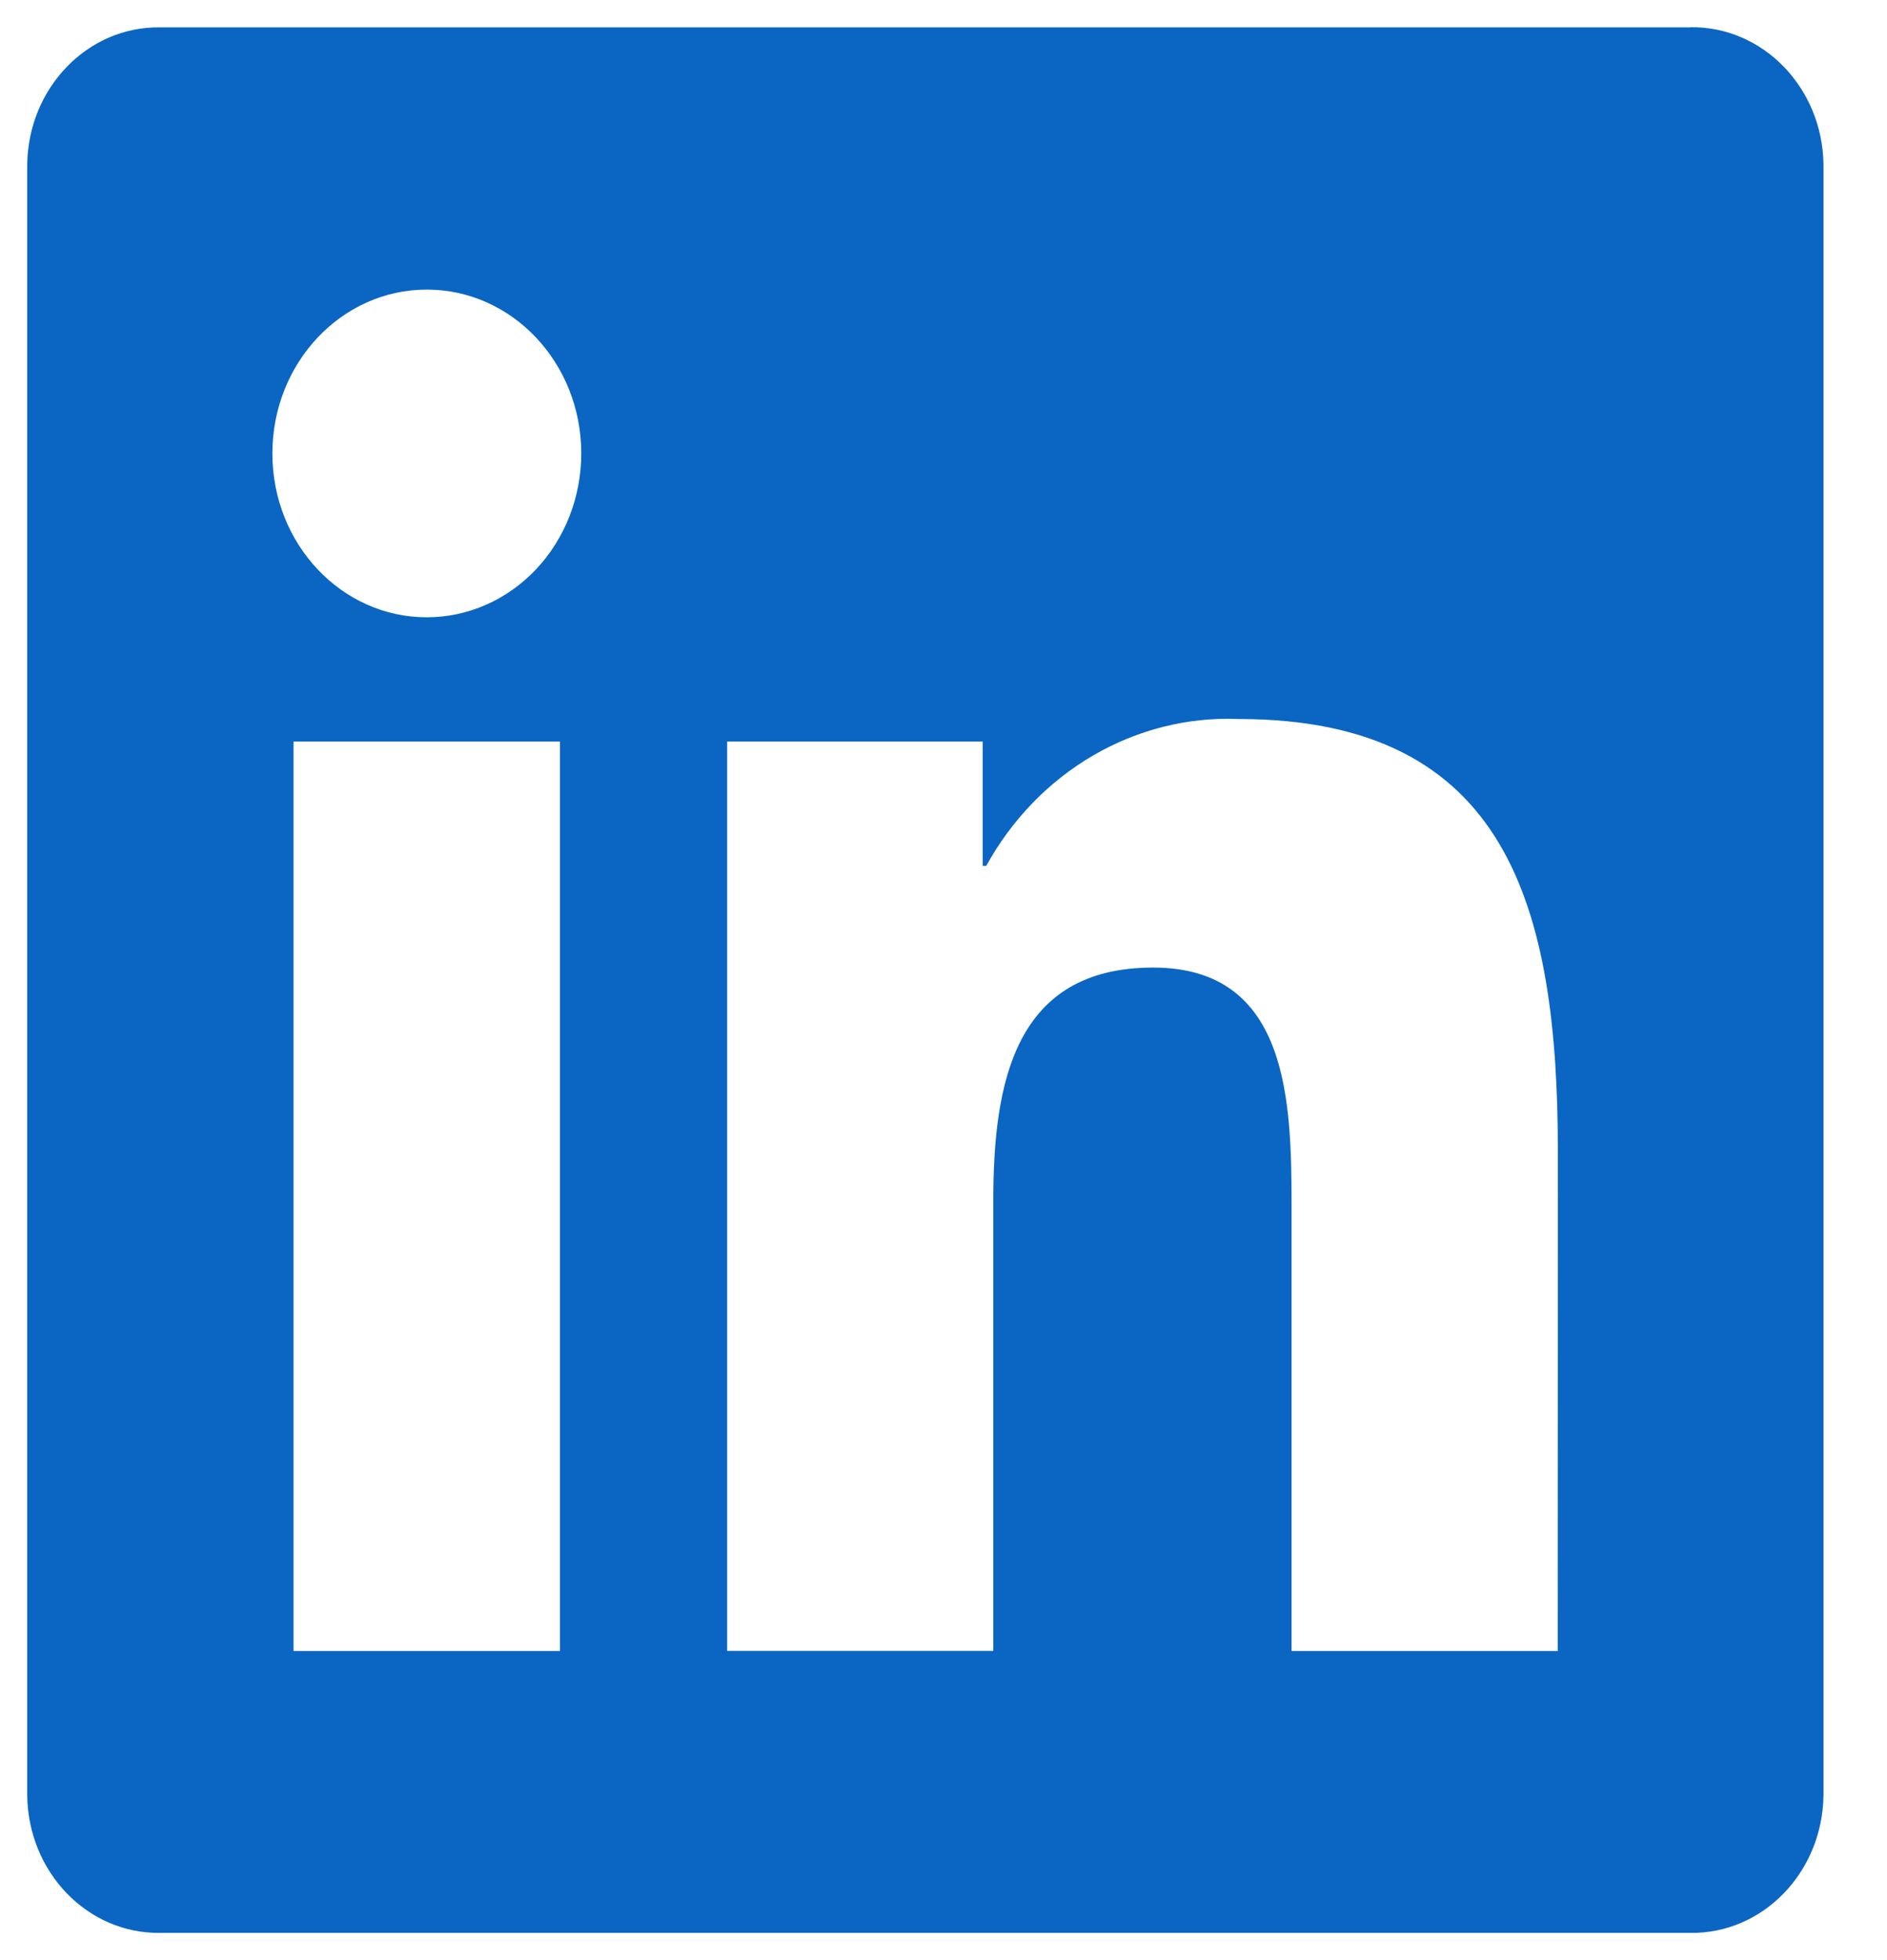 <svg width="26" height="27" viewBox="0 0 26 27" fill="none" xmlns="http://www.w3.org/2000/svg">
<g clip-path="url(#clip0_1947_3145)">
<path d="M21.463 22.742H17.796V16.651C17.796 15.198 17.771 13.328 15.889 13.328C13.979 13.328 13.686 14.911 13.686 16.545V22.741H10.019V10.215H13.54V11.927H13.589C13.941 11.288 14.45 10.763 15.062 10.406C15.674 10.05 16.365 9.876 17.063 9.904C20.779 9.904 21.465 12.497 21.465 15.87L21.463 22.742ZM5.881 8.503C4.706 8.504 3.753 7.493 3.753 6.247C3.753 5 4.705 3.989 5.881 3.989C7.056 3.989 8.009 4.999 8.009 6.246C8.009 6.844 7.785 7.419 7.386 7.842C6.987 8.265 6.446 8.503 5.881 8.503ZM7.715 22.742H4.044V10.215H7.715V22.742L7.715 22.742ZM23.291 0.377H2.201C1.205 0.365 0.387 1.212 0.375 2.269V24.73C0.387 25.788 1.204 26.636 2.201 26.625H23.291C24.291 26.638 25.111 25.79 25.125 24.73V2.267C25.111 1.208 24.29 0.361 23.291 0.375" fill="#0A66C2"/>
</g>
<defs>
<clipPath id="clip0_1947_3145">
<rect width="24.75" height="26.25" fill="white" transform="translate(0.375 0.375)"/>
</clipPath>
</defs>
</svg>
